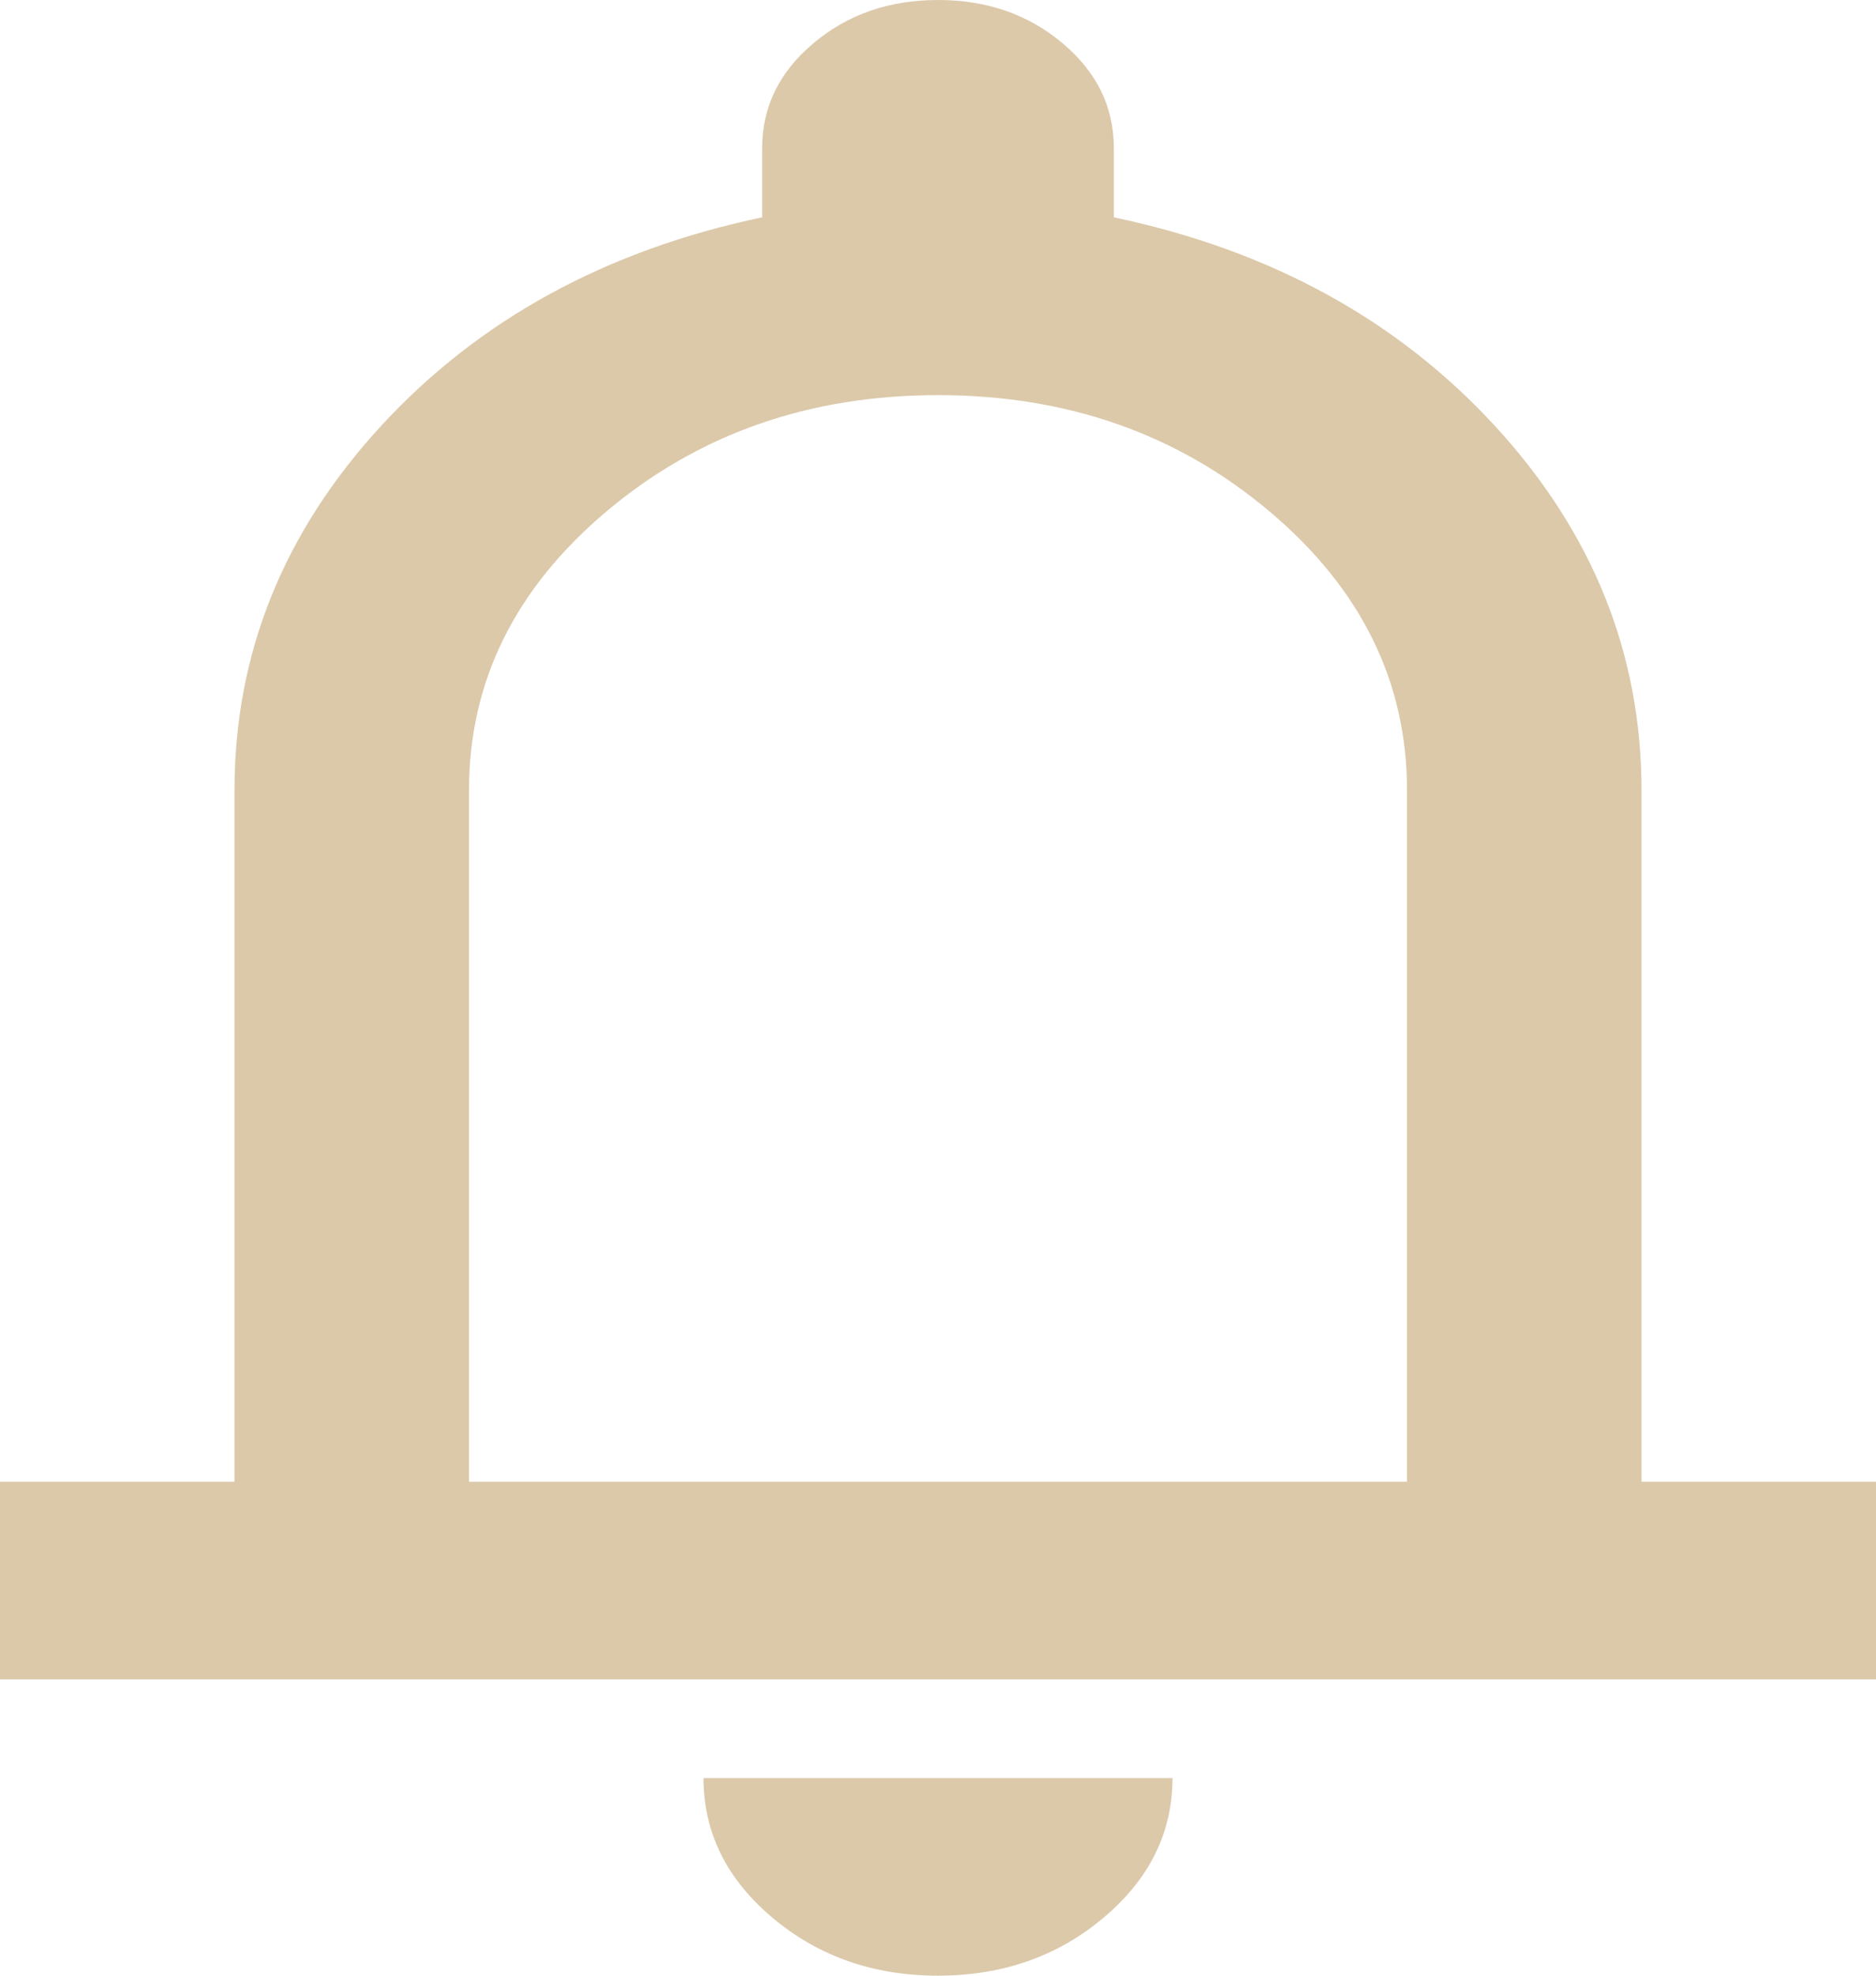 <svg width="19" height="20" viewBox="0 0 19 20" fill="none" xmlns="http://www.w3.org/2000/svg">
<path d="M0 17V15H2.375V8C2.375 6.617 2.87 5.388 3.859 4.312C4.849 3.237 6.135 2.533 7.719 2.2V1.5C7.719 1.083 7.892 0.729 8.238 0.438C8.585 0.146 9.005 0 9.5 0C9.995 0 10.415 0.146 10.762 0.438C11.108 0.729 11.281 1.083 11.281 1.5V2.2C12.865 2.533 14.151 3.237 15.141 4.312C16.13 5.388 16.625 6.617 16.625 8V15H19V17H0ZM9.5 20C8.847 20 8.288 19.804 7.823 19.413C7.358 19.021 7.125 18.55 7.125 18H11.875C11.875 18.55 11.642 19.021 11.177 19.413C10.712 19.804 10.153 20 9.5 20ZM4.75 15H14.25V8C14.25 6.9 13.785 5.958 12.855 5.175C11.925 4.392 10.806 4 9.5 4C8.194 4 7.076 4.392 6.145 5.175C5.215 5.958 4.75 6.9 4.75 8V15Z" fill="#DCC9AA"/>
</svg>
